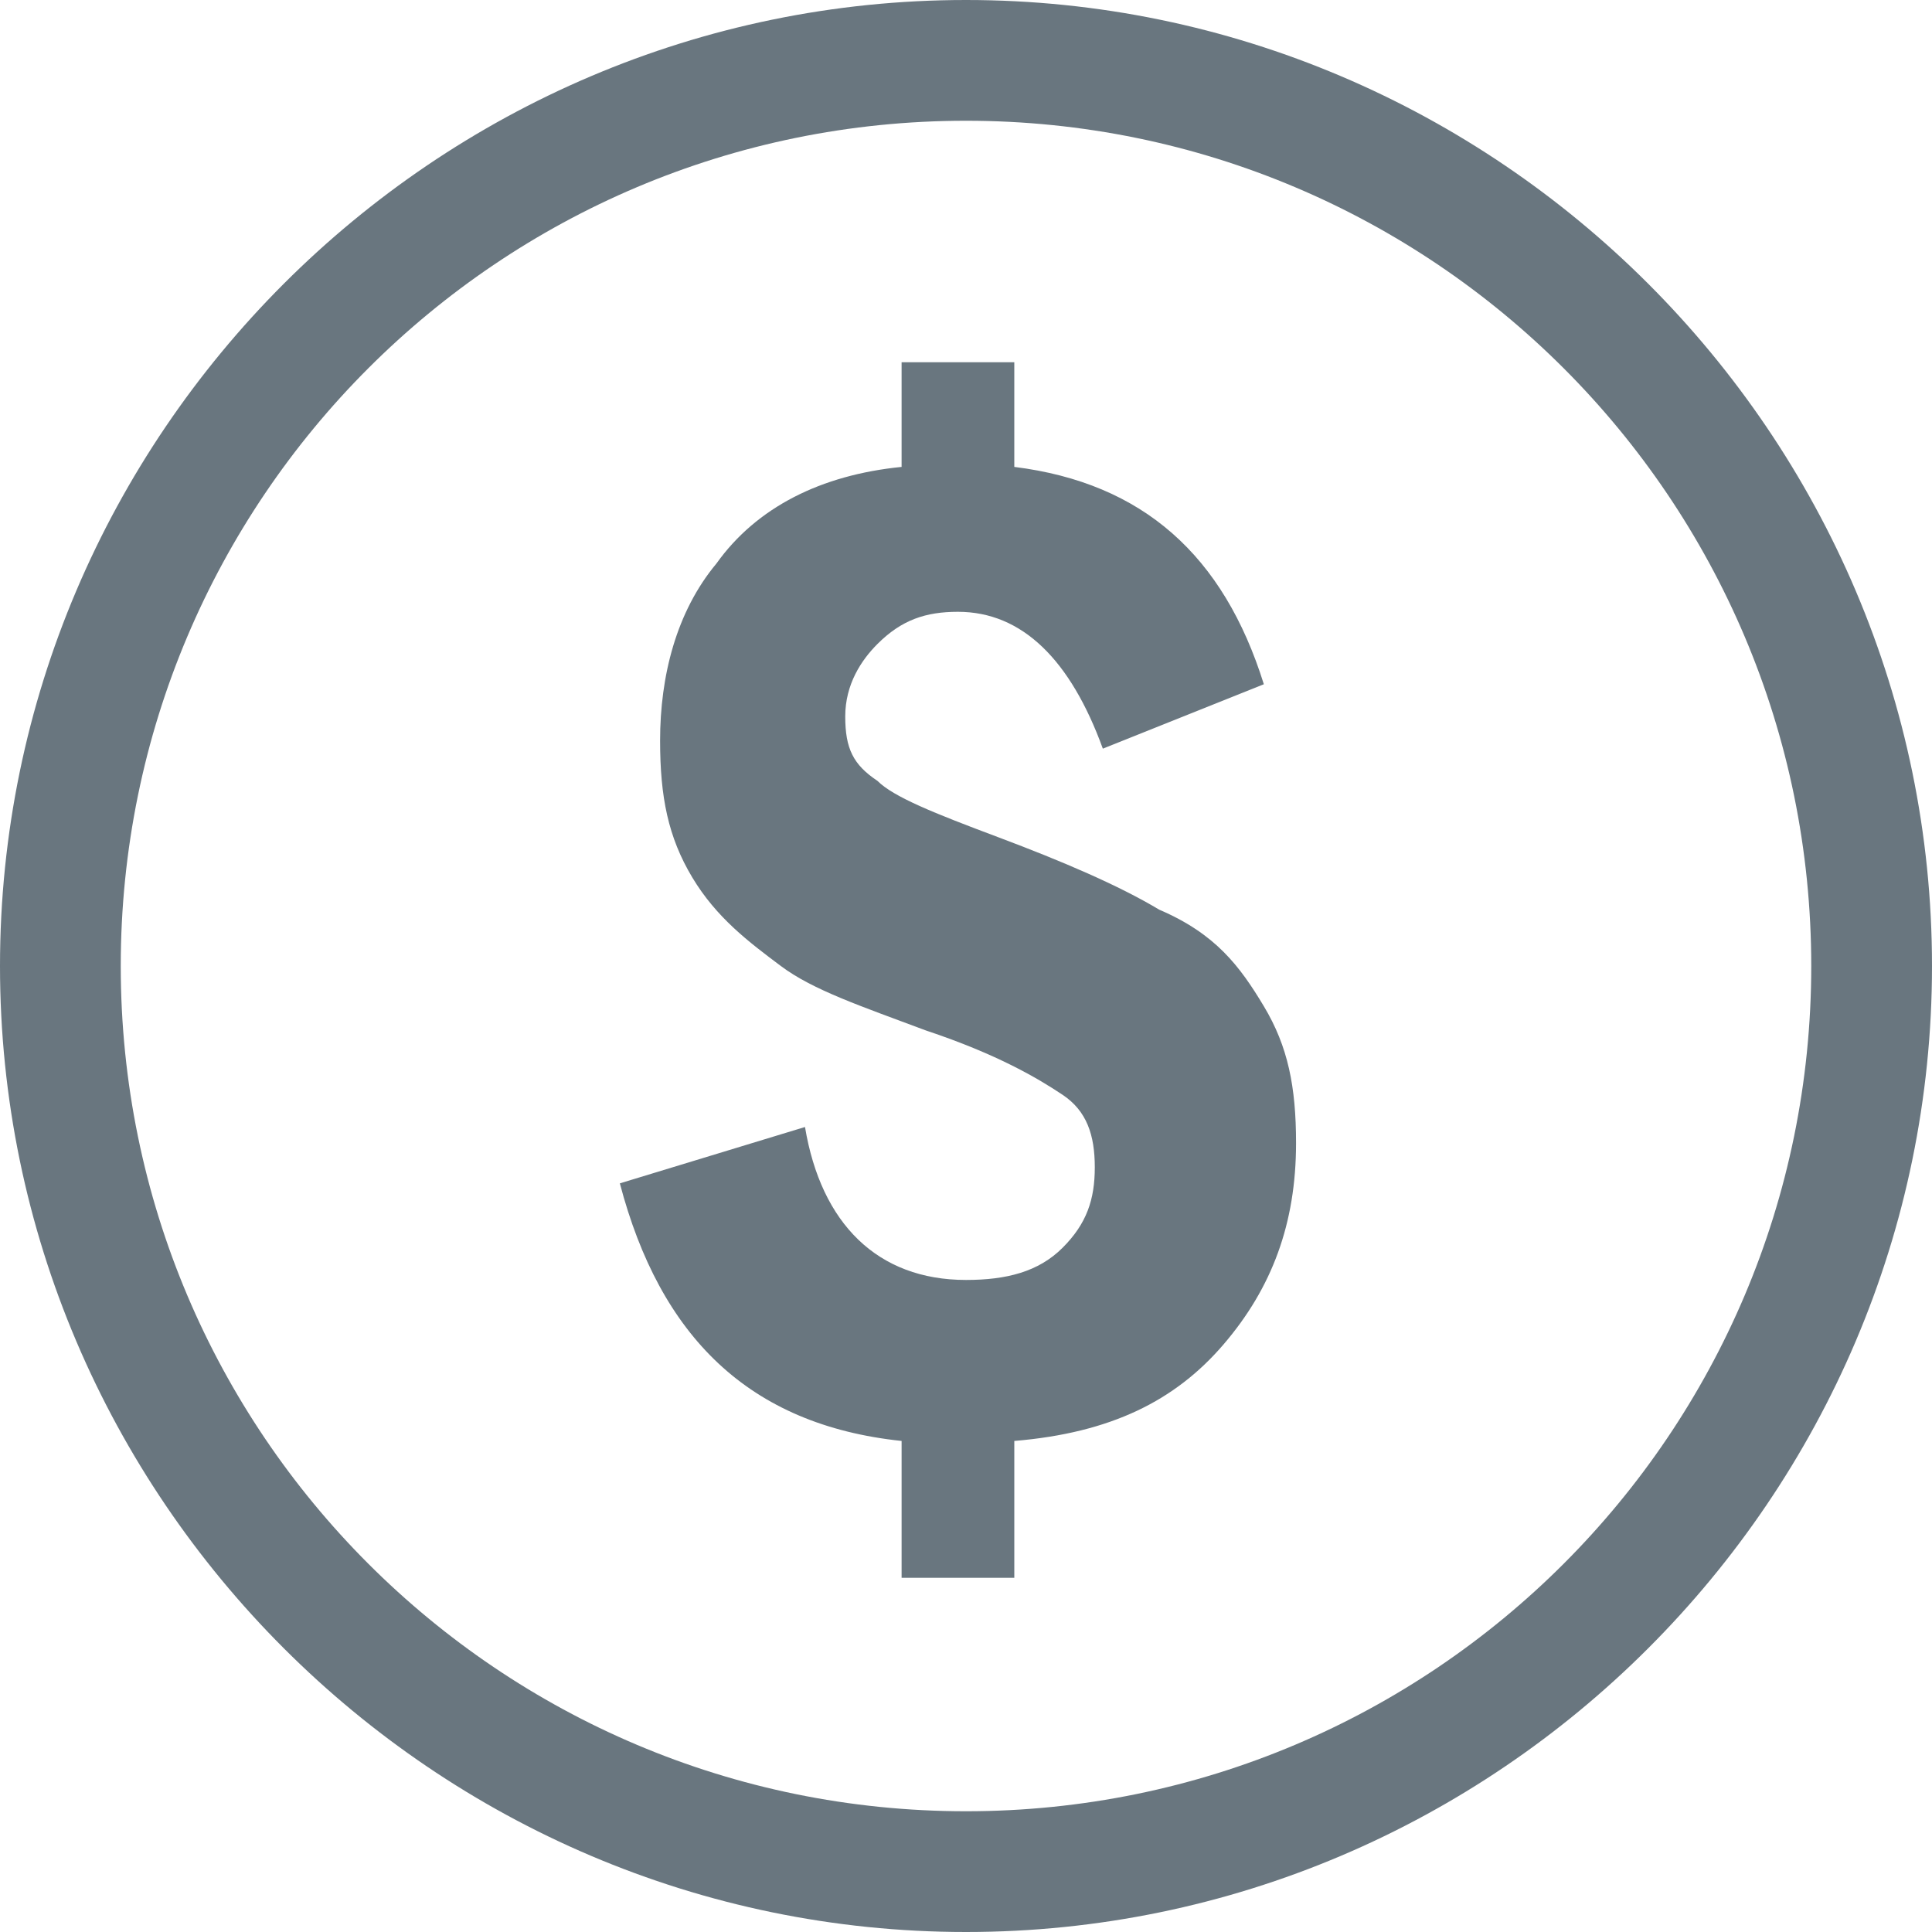 <?xml version="1.0" encoding="utf-8"?>
<!-- Generator: Adobe Illustrator 13.0.0, SVG Export Plug-In . SVG Version: 6.00 Build 14948)  -->
<!DOCTYPE svg PUBLIC "-//W3C//DTD SVG 1.1//EN" "http://www.w3.org/Graphics/SVG/1.1/DTD/svg11.dtd">
<svg version="1.1" id="Layer_1" xmlns="http://www.w3.org/2000/svg" xmlns:xlink="http://www.w3.org/1999/xlink" x="0px" y="0px"
	 width="489.6px" height="489.6px" viewBox="61.2 151.2 489.6 489.6" enable-background="new 61.2 151.2 489.6 489.6"
	 xml:space="preserve">
<path fill="#69767F" d="M306,151.2C171.36,151.2,61.2,261.36,61.2,396c0,134.64,110.16,244.8,244.8,244.8
	c134.64,0,244.8-110.16,244.8-244.8C550.8,261.36,440.64,151.2,306,151.2z M306,610.2c-118.32,0-214.2-95.88-214.2-214.2
	c0-118.32,95.88-214.2,214.2-214.2c118.32,0,214.2,95.88,214.2,214.2C520.2,514.32,424.32,610.2,306,610.2z M381.48,406.2
	c6.119,10.2,8.159,20.399,8.159,34.68c0,20.4-6.12,36.72-18.359,51c-12.24,14.28-28.561,22.44-53.04,24.48v34.68h-28.56v-34.68
	c-38.76-4.08-61.2-26.521-71.4-65.28l46.92-14.28c4.08,24.48,18.36,38.76,40.8,38.76c10.2,0,18.36-2.04,24.48-8.159
	c6.119-6.12,8.159-12.24,8.159-20.4s-2.04-14.28-8.159-18.36c-6.12-4.08-16.32-10.2-34.681-16.319
	c-16.32-6.12-28.56-10.2-36.72-16.32s-16.32-12.24-22.44-22.44c-6.12-10.2-8.16-20.4-8.16-34.68c0-16.32,4.08-32.64,14.28-44.88
	c10.2-14.28,26.52-22.44,46.92-24.48V243h28.56v26.52c32.64,4.08,53.04,22.44,63.24,55.08l-40.801,16.32
	c-8.16-22.44-20.399-34.68-36.72-34.68c-8.16,0-14.28,2.04-20.4,8.16c-4.08,4.08-8.16,10.2-8.16,18.36c0,8.16,2.04,12.24,8.16,16.32
	c4.08,4.08,14.28,8.16,30.6,14.28c16.32,6.12,30.6,12.24,40.8,18.36C369.24,387.84,375.36,396,381.48,406.2z"/>
</svg>
